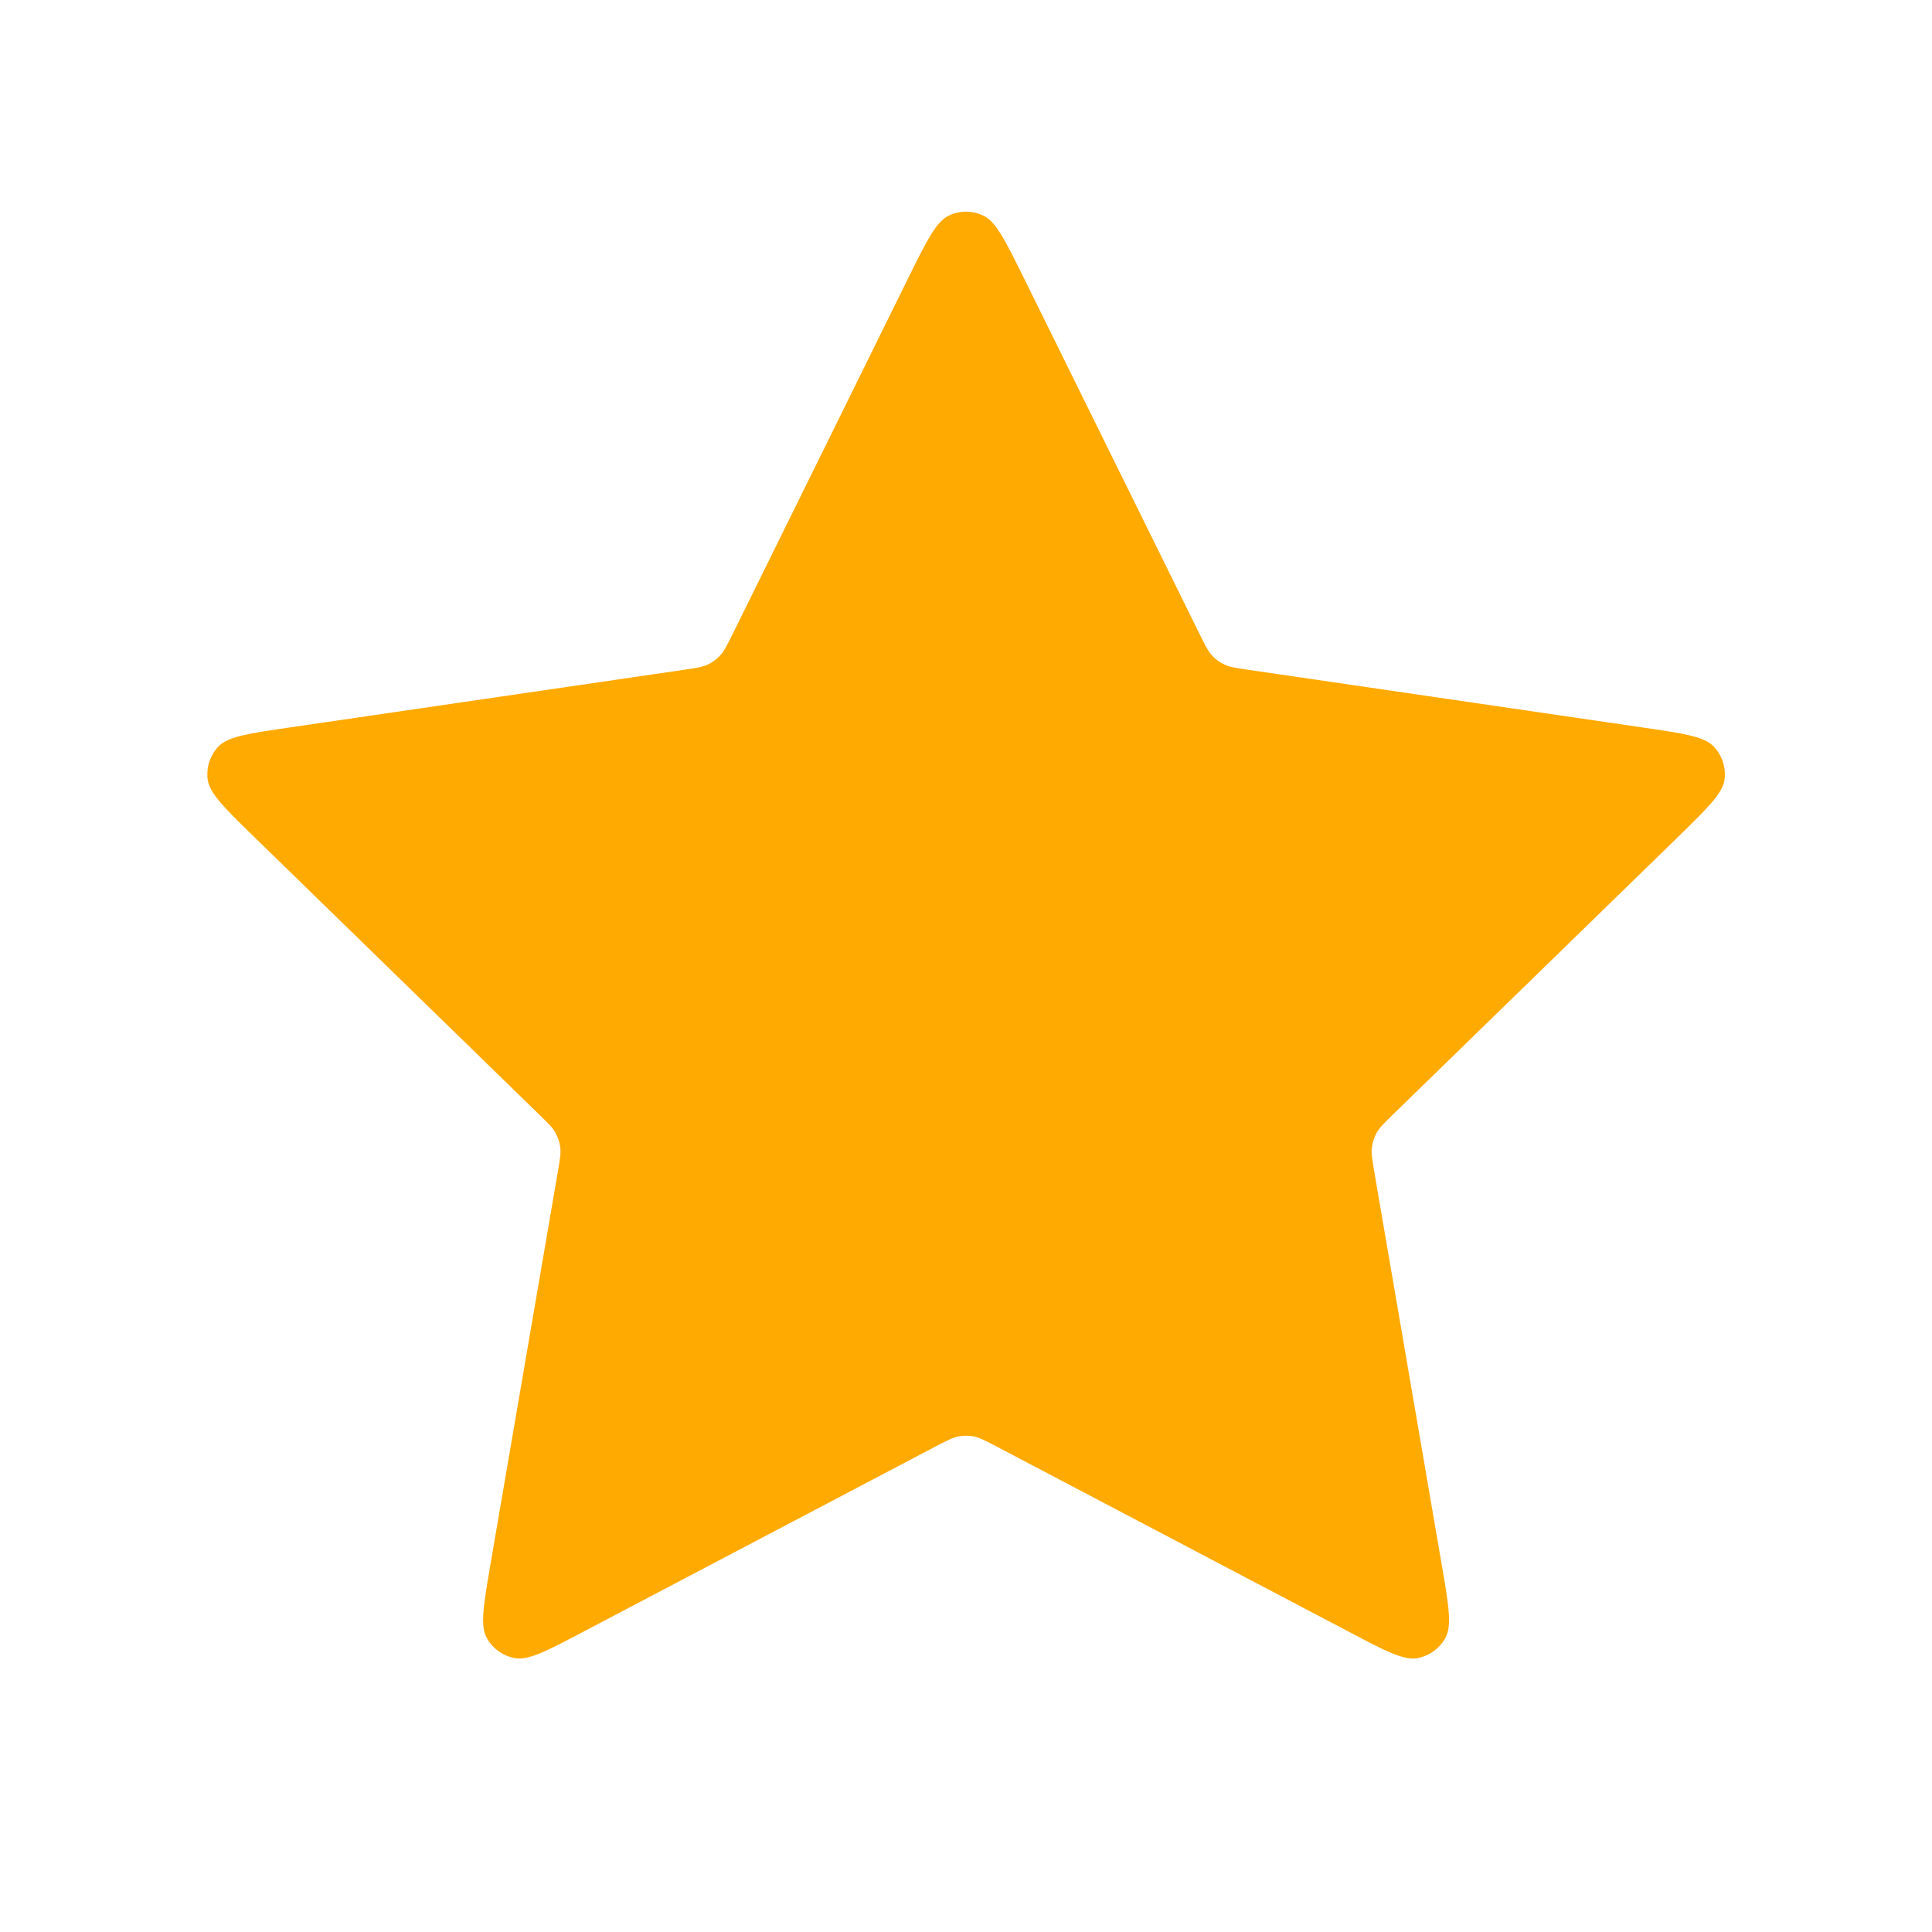 <svg width="16" height="16" viewBox="0 0 16 16" fill="none" xmlns="http://www.w3.org/2000/svg">
<mask id="mask0_253_16700" style="mask-type:alpha" maskUnits="userSpaceOnUse" x="0" y="0" width="16" height="16">
<rect width="16" height="16" fill="white"/>
</mask>
<g mask="url(#mask0_253_16700)">
<path d="M7.522 2.302C7.676 1.991 7.753 1.835 7.857 1.786C7.948 1.742 8.053 1.742 8.144 1.786C8.248 1.835 8.325 1.991 8.479 2.302L9.937 5.256C9.982 5.347 10.005 5.393 10.038 5.429C10.067 5.461 10.102 5.486 10.142 5.504C10.186 5.525 10.236 5.532 10.338 5.547L13.599 6.024C13.942 6.074 14.114 6.099 14.193 6.183C14.262 6.256 14.295 6.356 14.282 6.456C14.267 6.57 14.142 6.691 13.894 6.934L11.535 9.231C11.461 9.303 11.425 9.338 11.401 9.381C11.38 9.419 11.367 9.46 11.361 9.503C11.355 9.551 11.364 9.602 11.381 9.703L11.938 12.948C11.997 13.29 12.026 13.461 11.971 13.563C11.923 13.651 11.838 13.713 11.739 13.732C11.625 13.753 11.471 13.672 11.164 13.51L8.249 11.977C8.158 11.93 8.113 11.906 8.065 11.896C8.022 11.888 7.979 11.888 7.937 11.896C7.889 11.906 7.843 11.93 7.752 11.977L4.837 13.51C4.53 13.672 4.376 13.753 4.263 13.732C4.164 13.713 4.078 13.651 4.03 13.563C3.975 13.461 4.005 13.29 4.063 12.948L4.62 9.703C4.637 9.602 4.646 9.551 4.64 9.503C4.635 9.46 4.621 9.419 4.6 9.381C4.577 9.338 4.54 9.303 4.466 9.231L2.108 6.934C1.859 6.691 1.735 6.57 1.72 6.456C1.707 6.356 1.739 6.256 1.808 6.183C1.888 6.099 2.059 6.074 2.403 6.024L5.664 5.547C5.765 5.532 5.816 5.525 5.86 5.504C5.899 5.486 5.934 5.461 5.963 5.429C5.997 5.393 6.019 5.347 6.065 5.256L7.522 2.302Z" fill="#FFAA01"/>
</g>
</svg>
